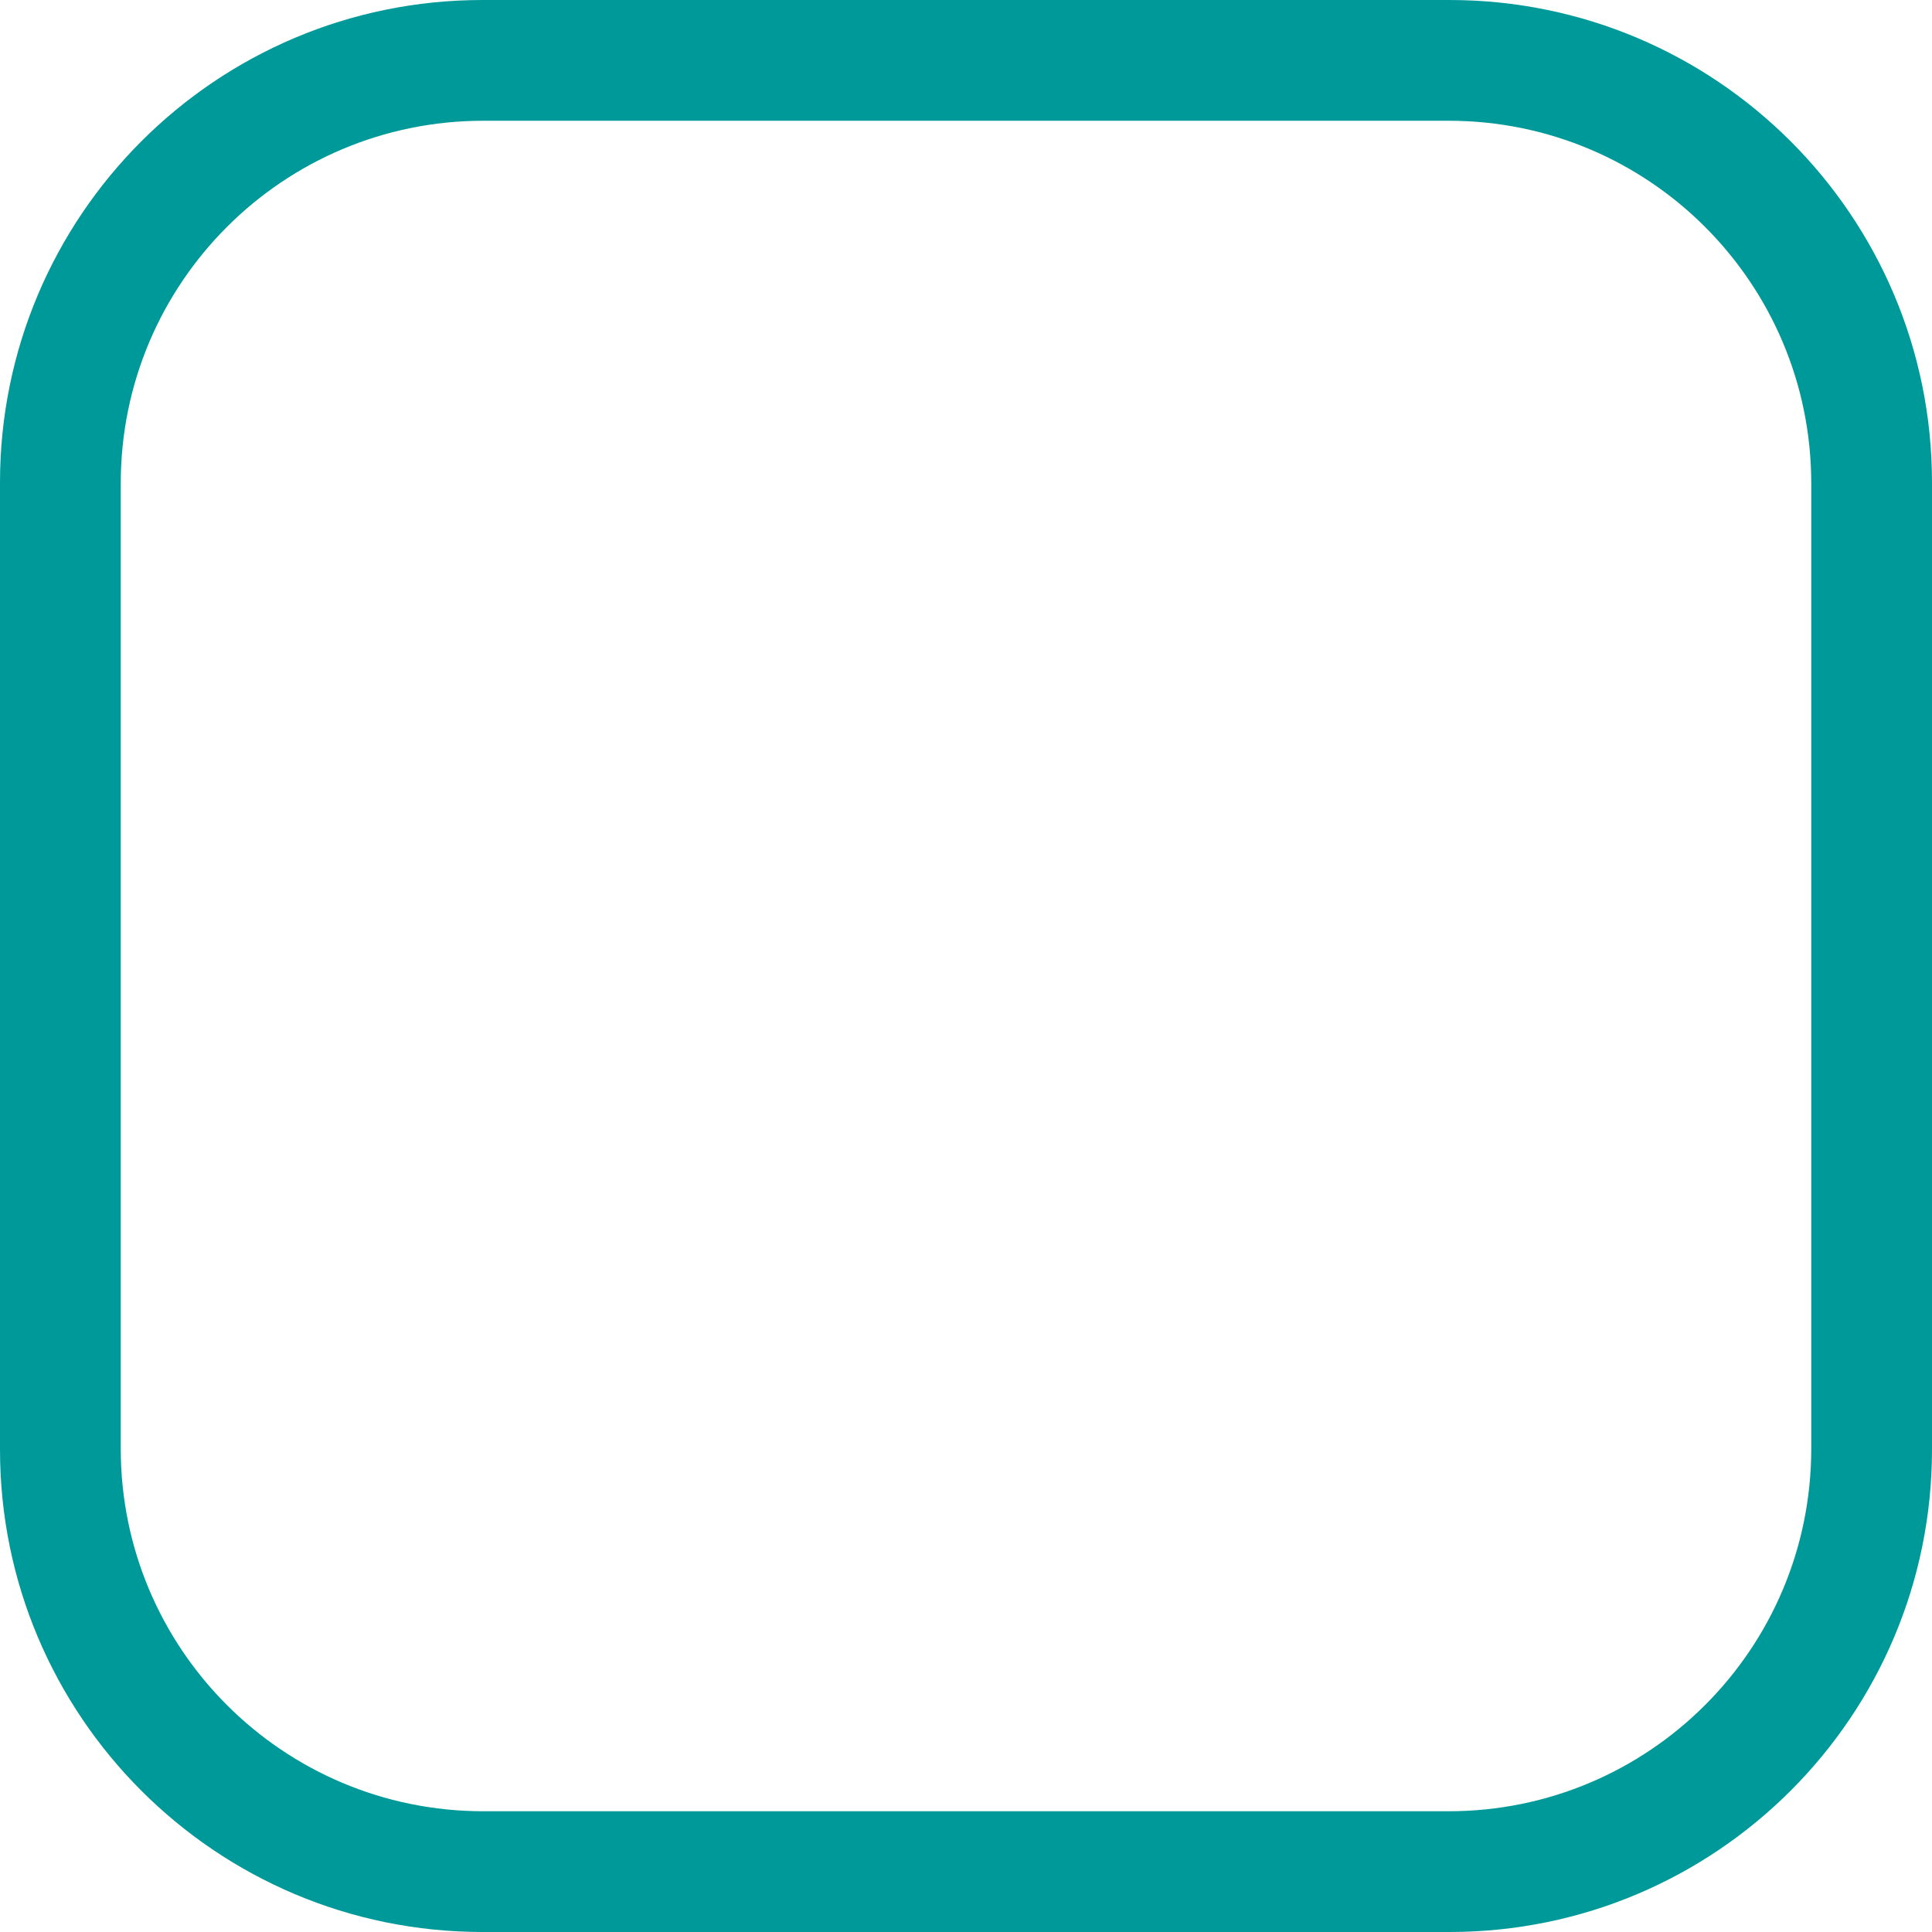 <?xml version="1.0" encoding="iso-8859-1"?>
<svg version="1.1" id="Capa_1" xmlns="http://www.w3.org/2000/svg" xmlns:xlink="http://www.w3.org/1999/xlink" x="0px" y="0px"
	 viewBox="0 0 16 16" style="enable-background:new 0 0 16 16;" xml:space="preserve">
<g>
	<path style="fill:#099;" d="M12.004,0H3.996C1.789,0,0,1.789,0,3.996v8.008C0,14.211,1.789,16,3.996,16h8.008
		C14.211,16,16,14.211,16,12.004V3.996C16,1.789,14.211,0,12.004,0z M15,11.997C15,13.657,13.655,15,11.997,15H4.003
		C2.343,15,1,13.655,1,11.997V4.003C1,2.343,2.345,1,4.003,1h7.994C13.657,1,15,2.345,15,4.003V11.997z"/>
</g>
</svg>
